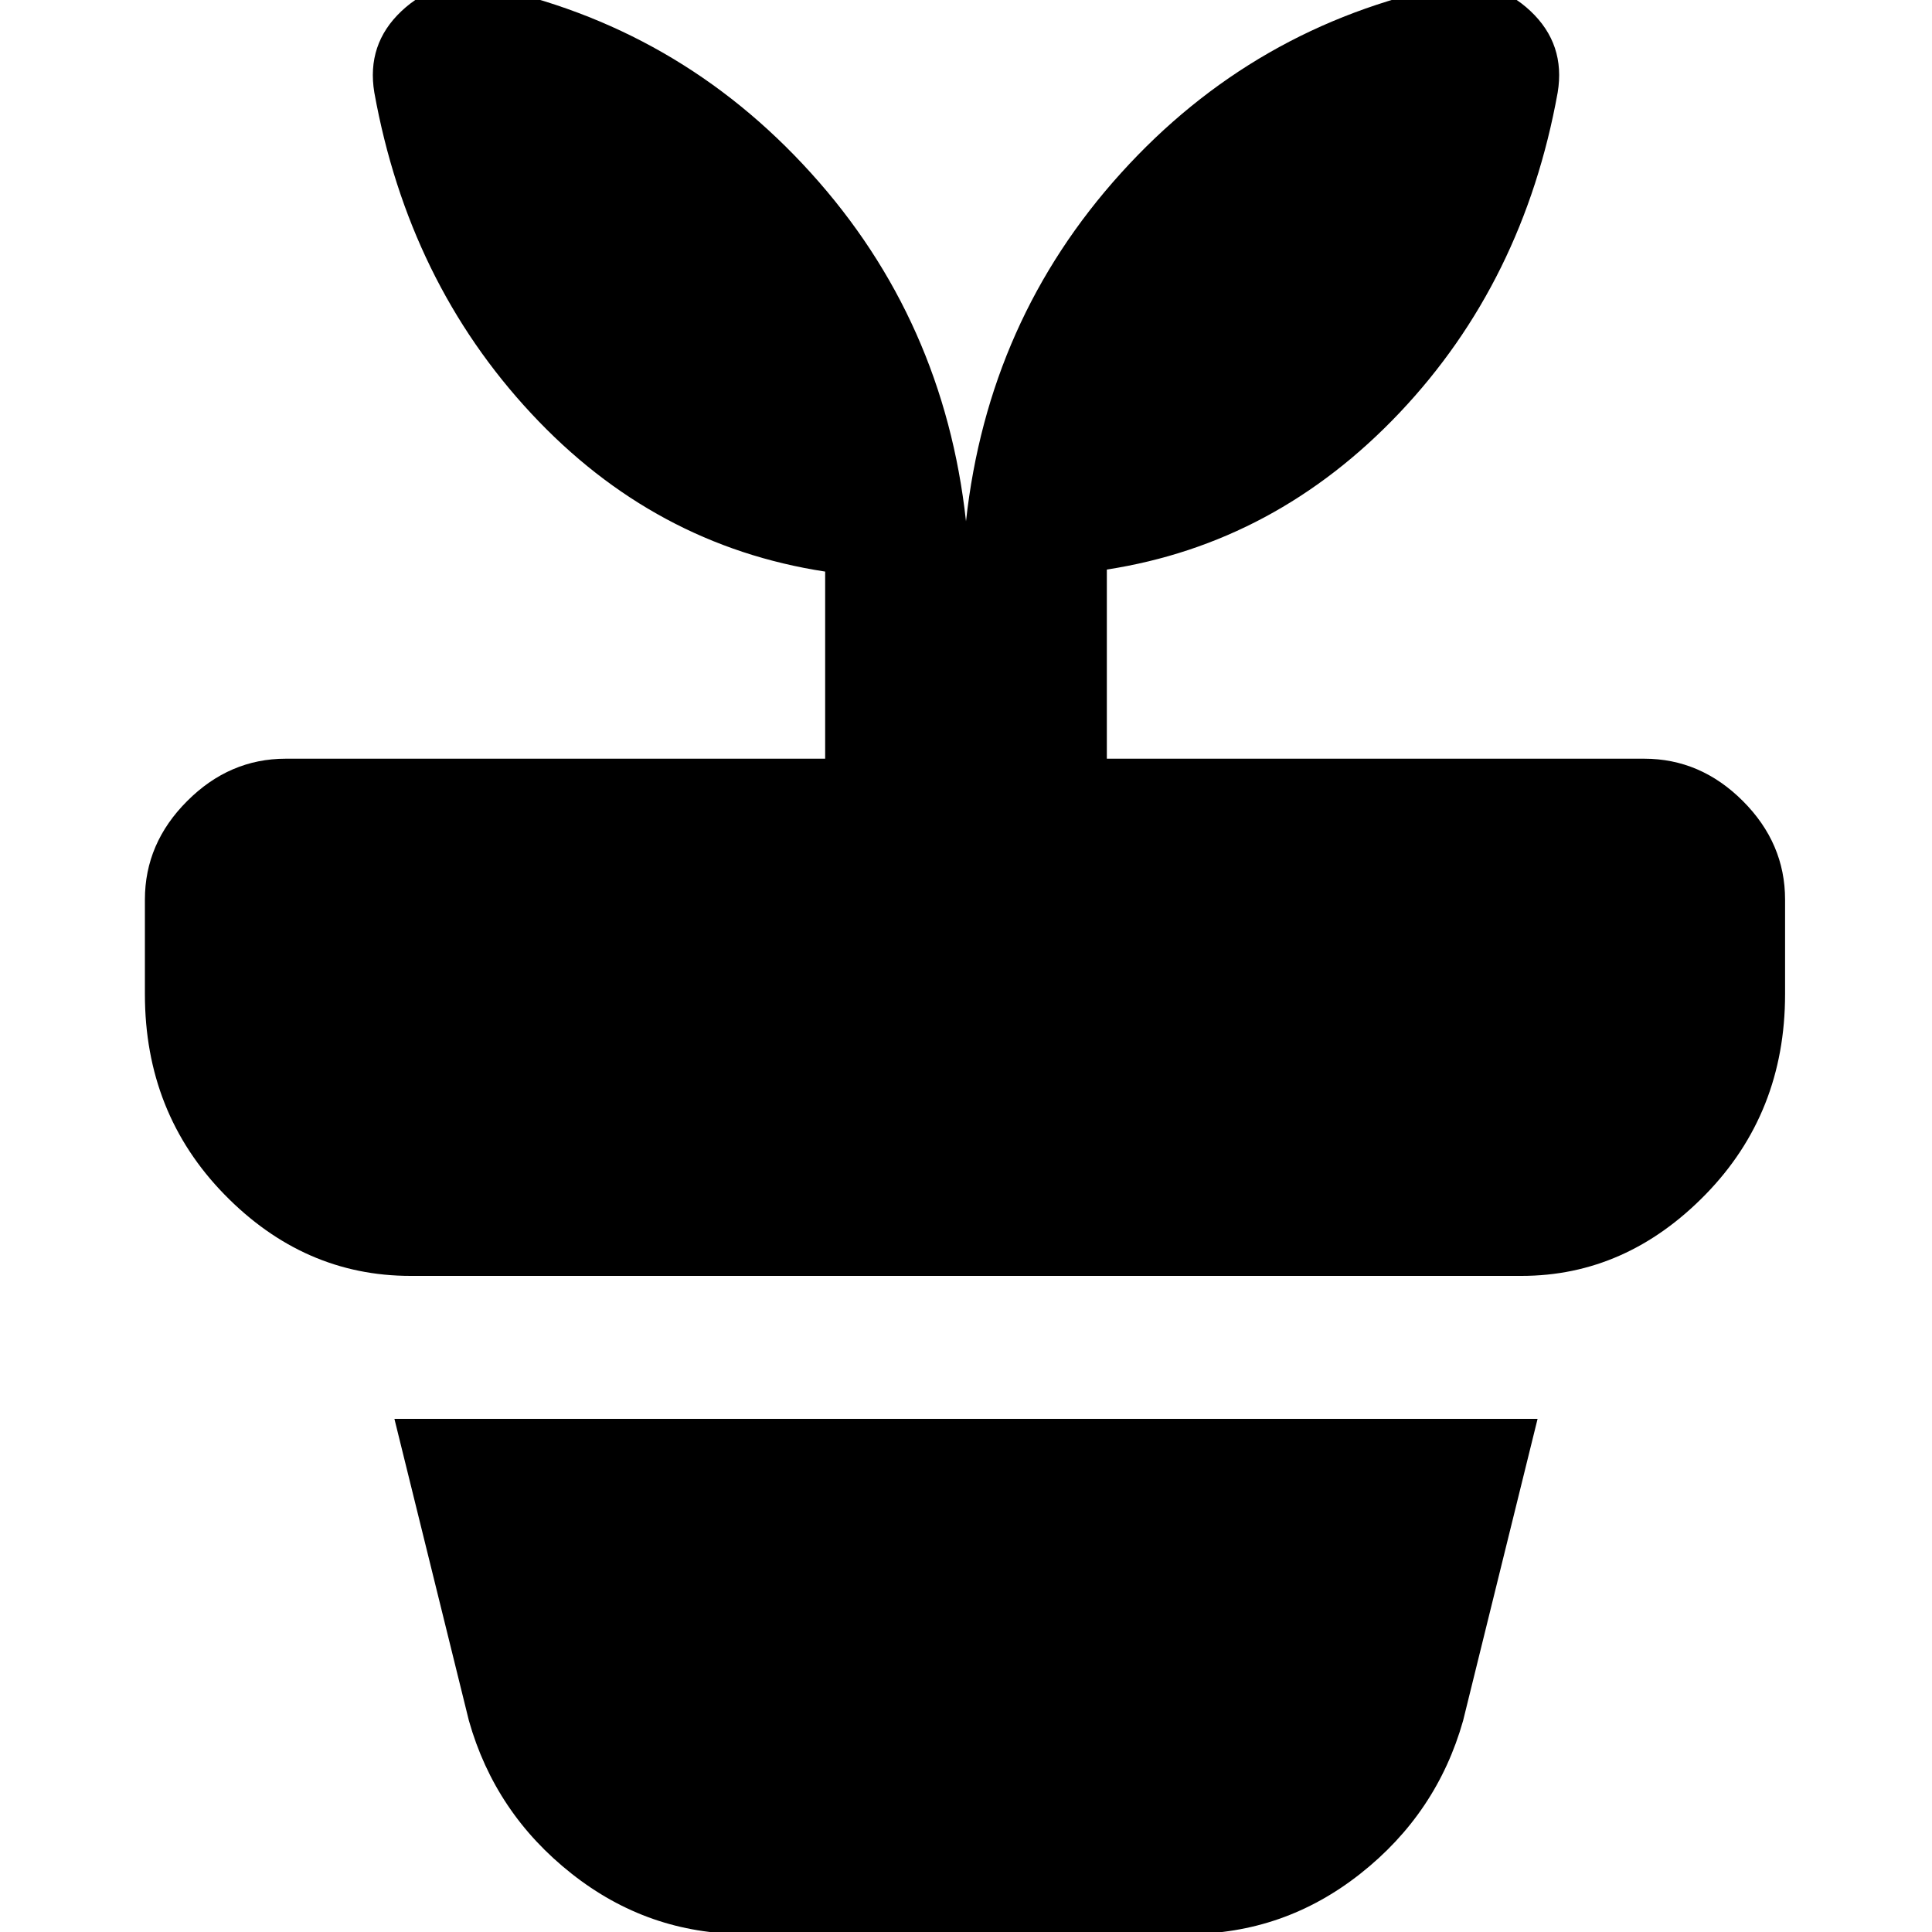 <svg xmlns="http://www.w3.org/2000/svg" height="20" width="20"><path d="M7.708 20.021q-1 0-1.791-.625-.792-.625-1.063-1.584l-.771-3.124h11.834l-.771 3.124q-.271.959-1.063 1.584-.791.625-1.791.625ZM5.021-.146q2 .417 3.375 1.938Q9.771 3.312 10 5.396q.229-2.084 1.604-3.604Q12.979.271 14.979-.146q.5-.083.865.261.364.343.281.843-.354 1.959-1.635 3.313-1.282 1.354-3.032 1.625v1.958h5.563q.583 0 1.021.438.437.437.437 1.02v.98q0 1.229-.823 2.073-.823.843-1.906.843H4.25q-1.104 0-1.927-.843-.823-.844-.823-2.073v-.98q0-.583.438-1.02.437-.438 1.02-.438h5.584V5.917Q6.771 5.646 5.5 4.281 4.229 2.917 3.875.958q-.083-.5.281-.843.365-.344.865-.261Z"/></svg>